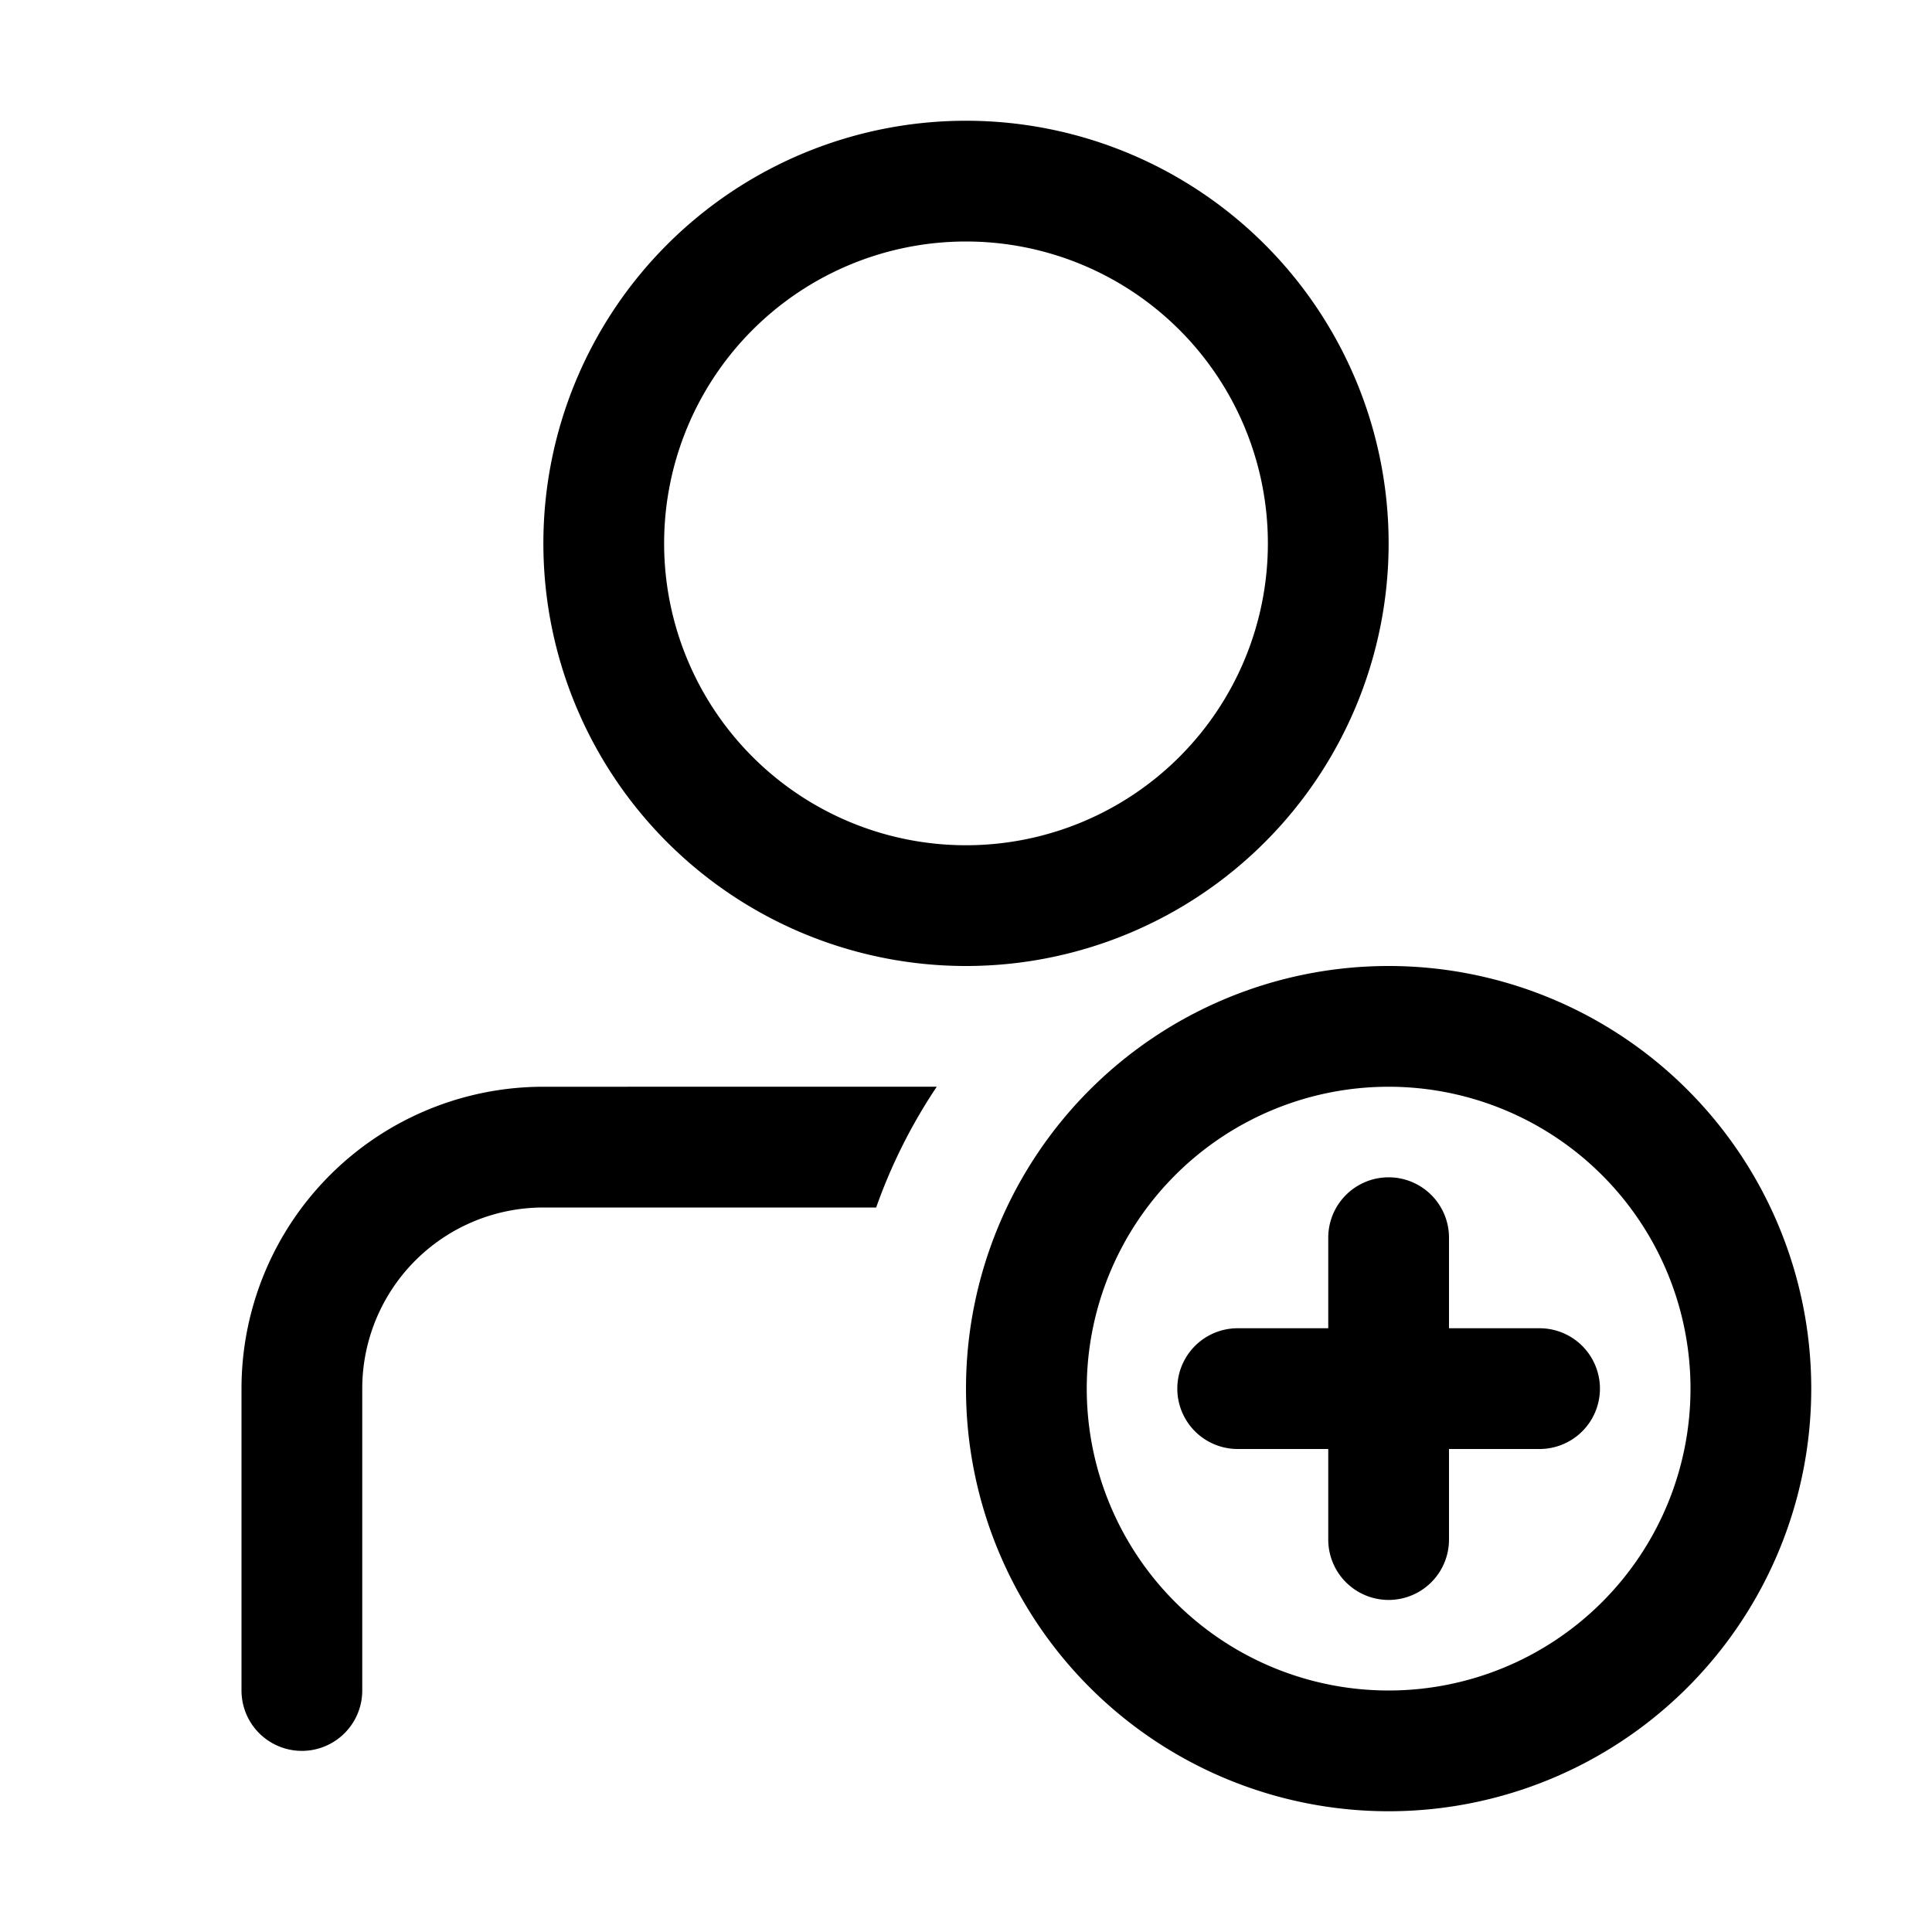 <svg xmlns="http://www.w3.org/2000/svg" viewBox="0 0 32 32"><path fill="currentColor" d="M23 16a7 7 0 1 1 0 14 7 7 0 0 1 0-14m-7.484 1.999A8.968 8.968 0 0 0 14.512 20H9a3 3 0 0 0-3 3v5a1 1 0 0 1-2 0v-5a5 5 0 0 1 5-5zM23 18a5 5 0 1 0 0 10 5 5 0 0 0 0-10m0 1.5a1 1 0 0 1 1 1V22h1.5a1 1 0 0 1 0 2H24v1.5a1 1 0 0 1-2 0V24h-1.5a1 1 0 0 1 0-2H22v-1.5a1 1 0 0 1 1-1M16 2a7 7 0 1 1 0 14 7 7 0 0 1 0-14m0 2a5 5 0 1 0 0 10 5 5 0 0 0 0-10"/></svg>